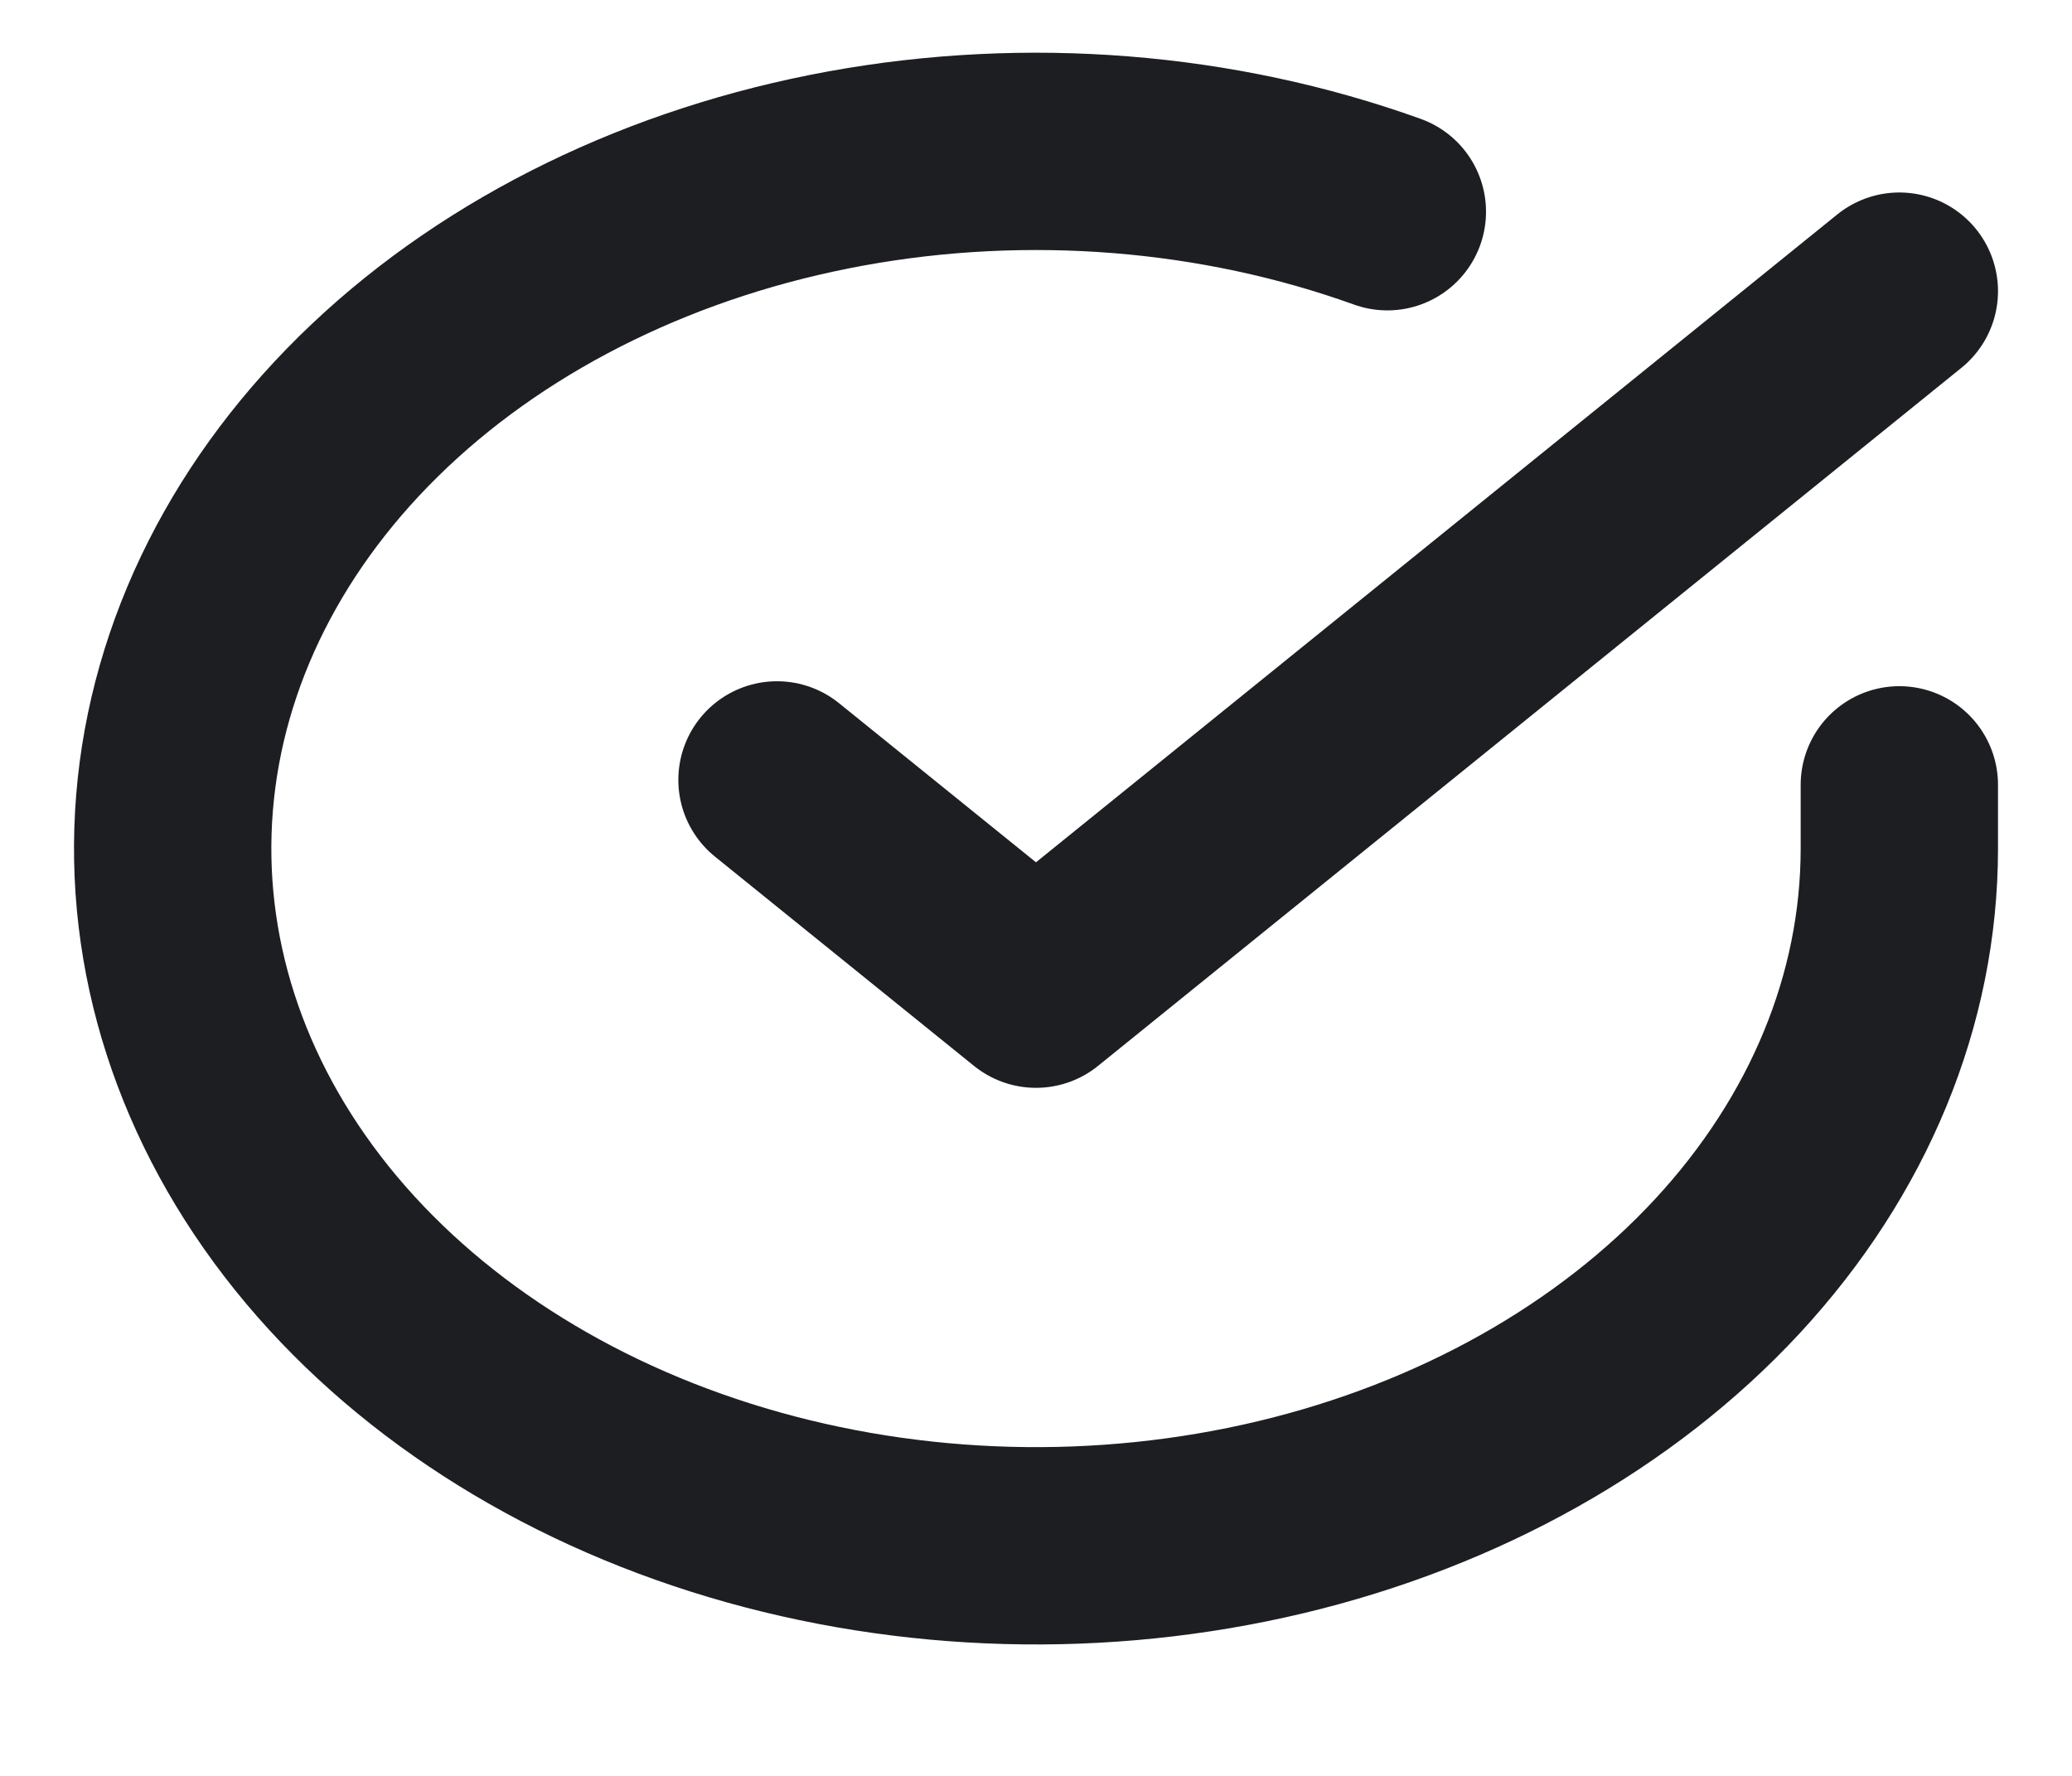 <svg width="21" height="18" viewBox="0 0 21 18" fill="none" xmlns="http://www.w3.org/2000/svg">
<g clip-path="url(#clip0_14558_8271)">
<path d="M19.25 7.955V8.605C19.249 10.129 18.638 11.612 17.508 12.833C16.378 14.053 14.79 14.946 12.981 15.378C11.171 15.81 9.238 15.758 7.468 15.23C5.698 14.702 4.187 13.726 3.16 12.448C2.133 11.169 1.645 9.657 1.769 8.136C1.893 6.615 2.623 5.168 3.849 4.009C5.074 2.851 6.731 2.044 8.572 1.708C10.412 1.372 12.338 1.526 14.061 2.146" stroke="#1C1E21" stroke-width="2" stroke-linecap="round" stroke-linejoin="round"/>
<path d="M19.25 2.951L10.5 10.026L7.875 7.905" stroke="#1C1E21" stroke-width="2" stroke-linecap="round" stroke-linejoin="round"/>
</g>
<defs>
<clipPath id="clip0_14558_8271">
<rect width="21" height="16.961" fill="white" transform="translate(0 0.125)"/>
</clipPath>
</defs>
</svg>
